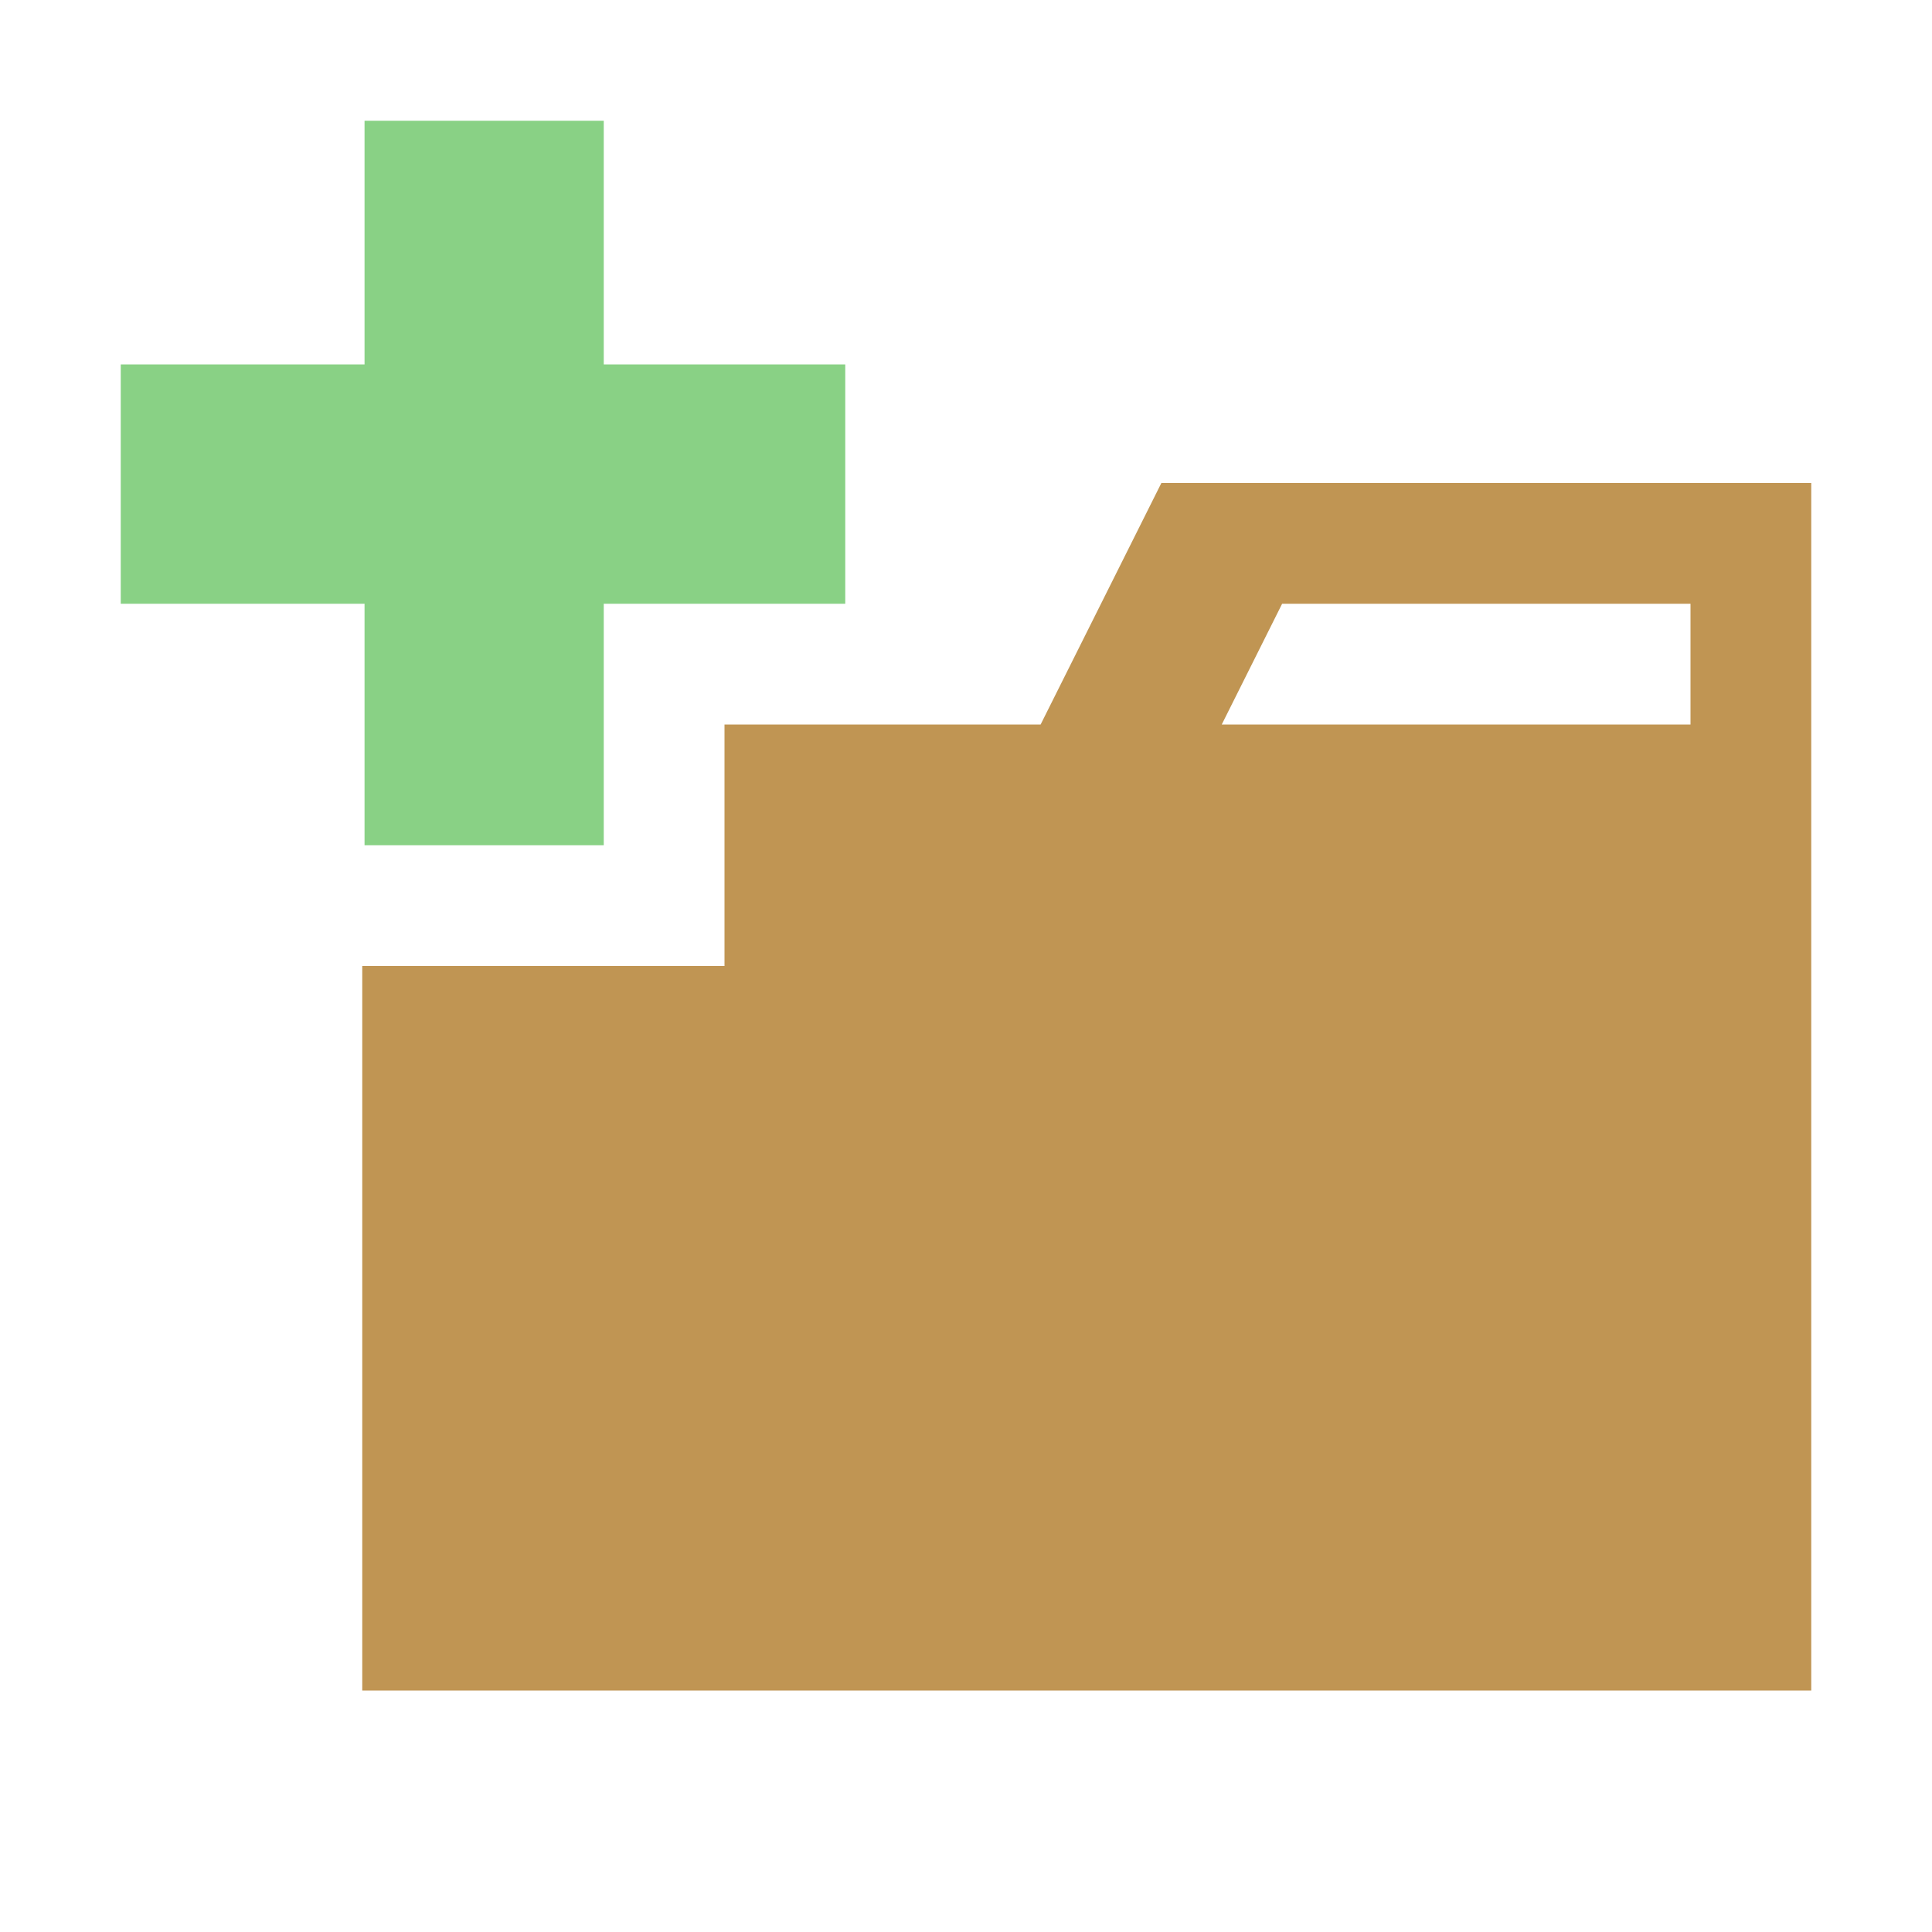 <svg xmlns="http://www.w3.org/2000/svg" width="16" height="16"><path fill="#C09553" d="M14 4h-4.382l-1 2h-2.618v2h-3v6h12v-10h-1zm0 2h-3.882l.5-1h3.382v1z"/><polygon fill="#89D185" points="7 3.018 5 3.018 5 1 3.019 1 3.019 3.018 1 3.018 1 5 3.019 5 3.019 7 5 7 5 5 7 5"/></svg>